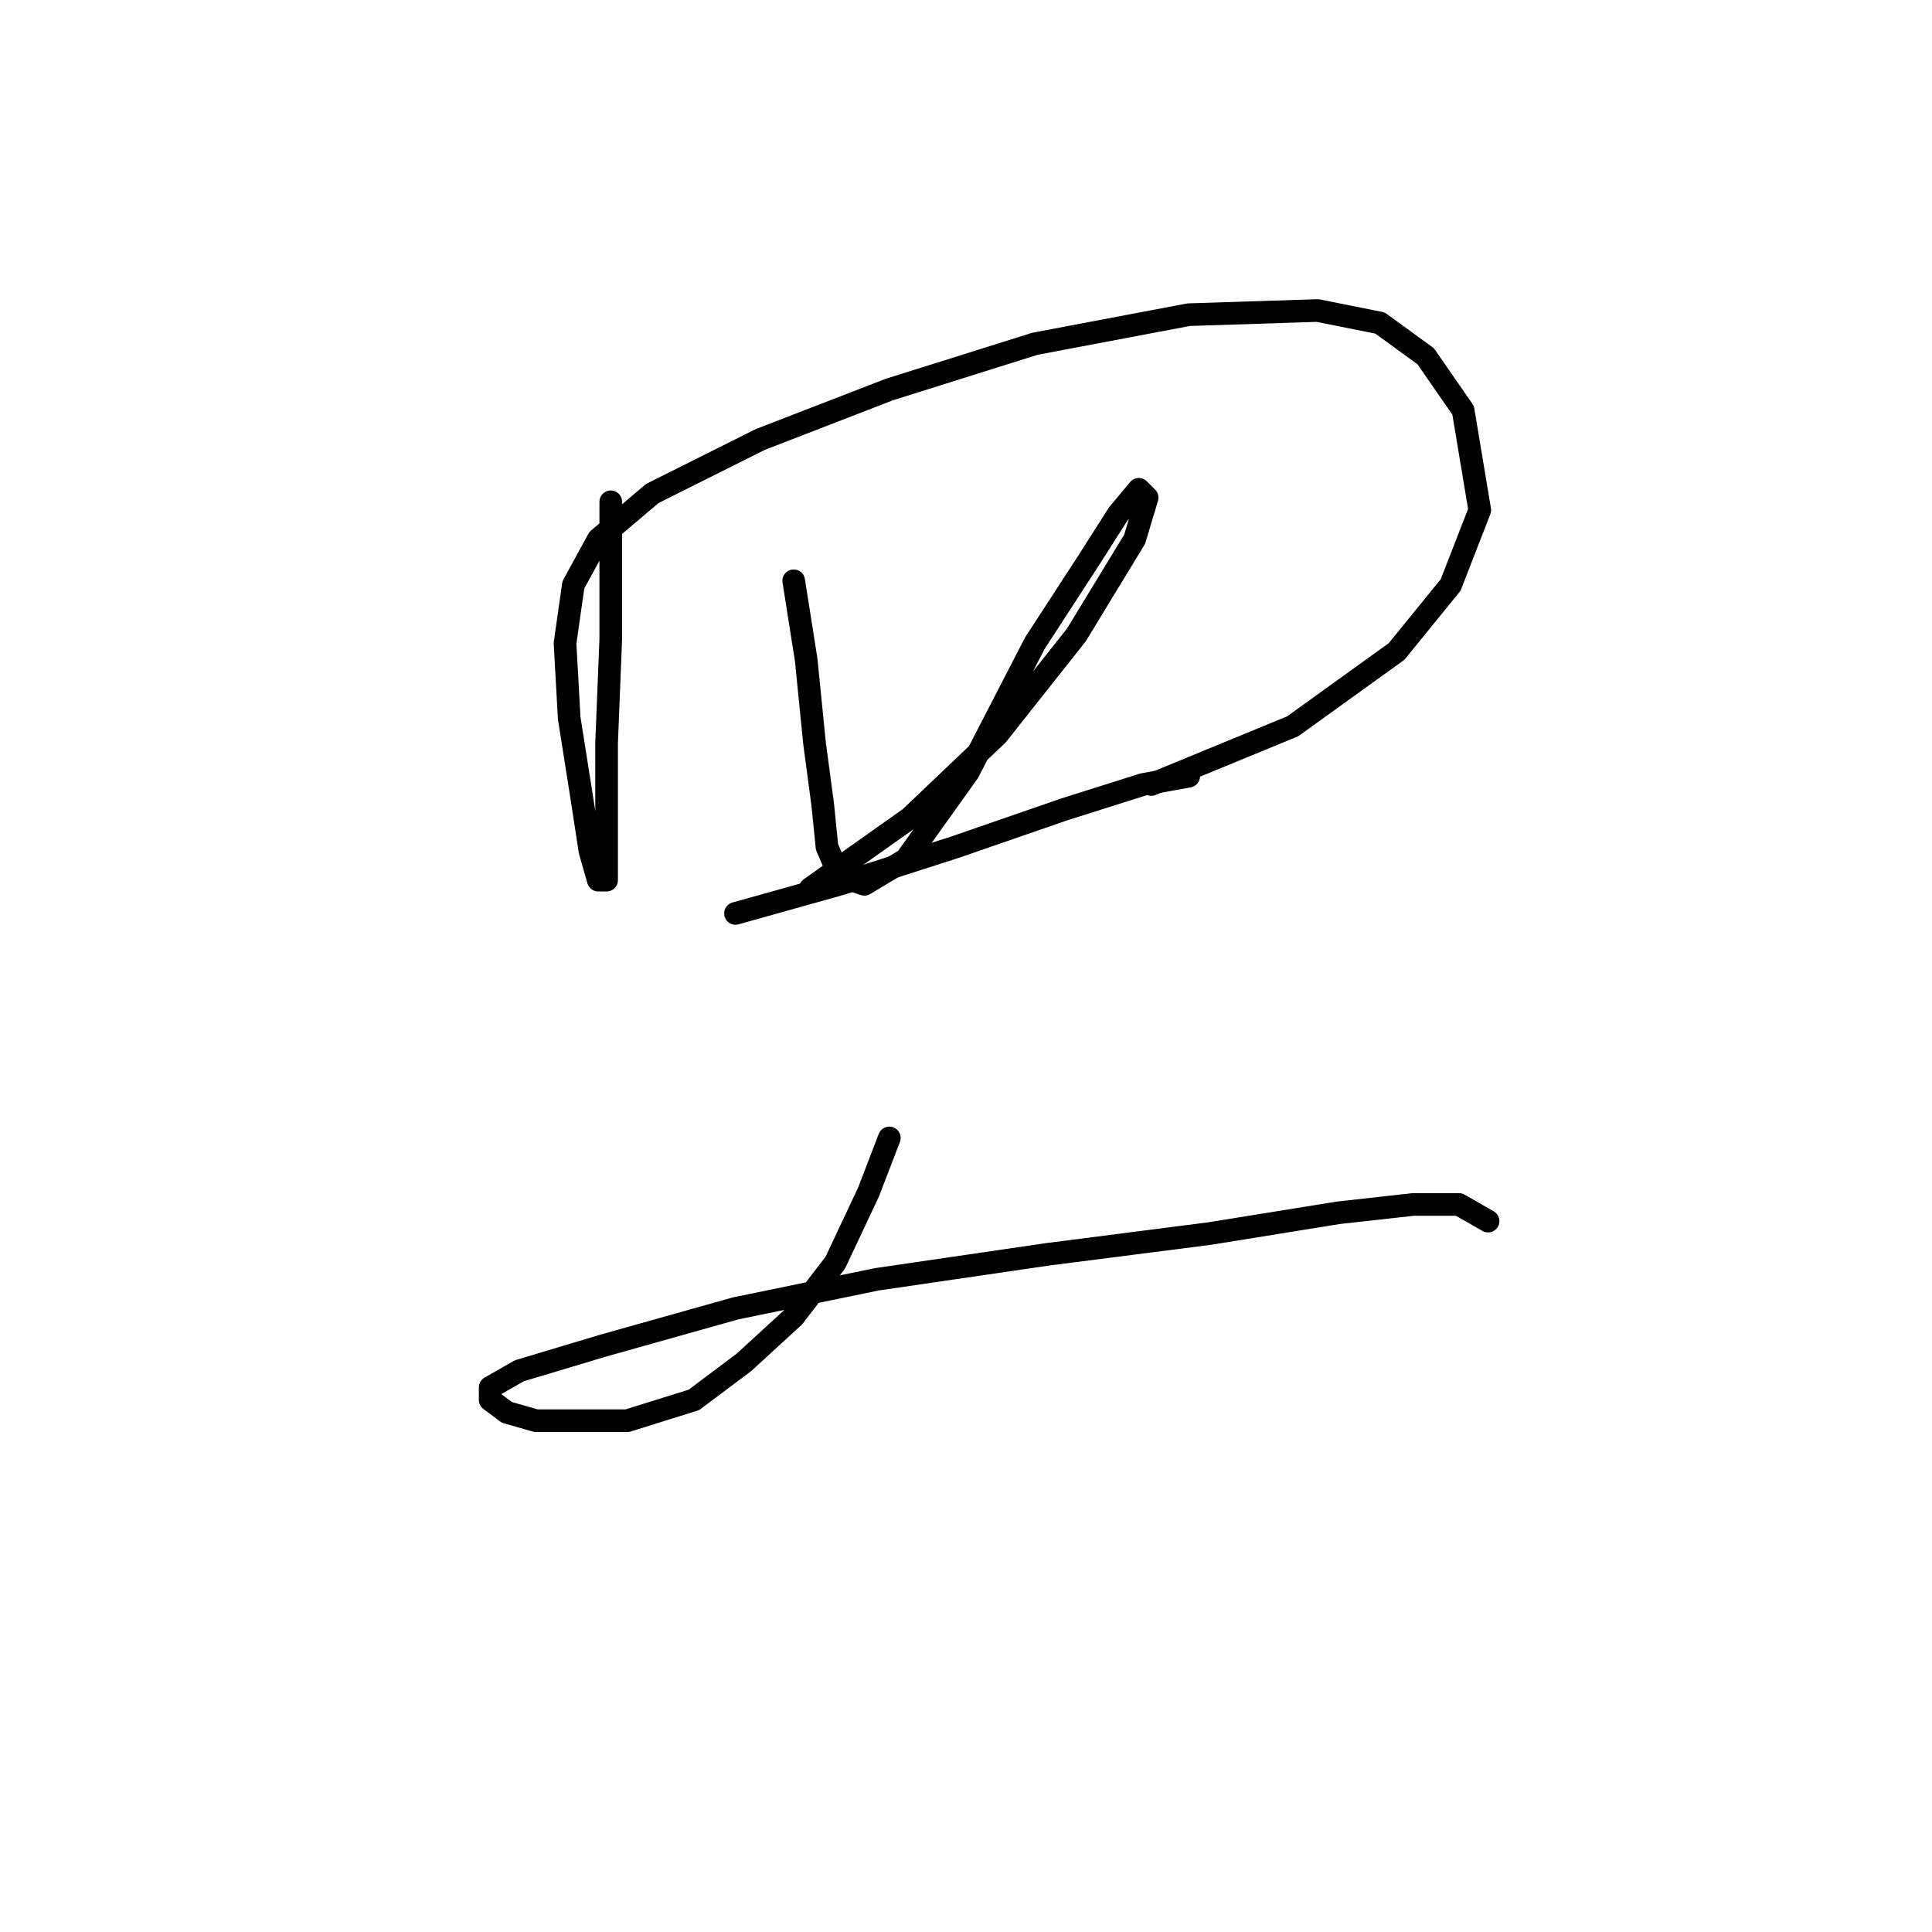 <?xml version="1.0" standalone="no"?>
    <svg width="256" height="256" xmlns="http://www.w3.org/2000/svg" version="1.1">
    <polyline stroke="black" stroke-width="3" stroke-linecap="round" fill="transparent" stroke-linejoin="round" points="80.929 66.49 80.929 84.671 80.378 98.444 80.378 108.361 80.378 113.87 80.378 116.625 79.276 116.625 78.175 112.768 77.073 105.606 75.42 95.138 74.869 85.221 75.971 77.508 79.276 71.448 86.439 65.388 100.763 58.225 117.842 51.614 137.125 45.554 157.51 41.697 174.589 41.146 182.853 42.799 188.913 47.207 193.872 54.369 196.076 67.591 192.219 77.508 185.057 86.323 171.283 96.24 152.551 103.953 152.551 103.953 " />
        <polyline stroke="black" stroke-width="3" stroke-linecap="round" fill="transparent" stroke-linejoin="round" points="105.171 76.957 106.823 87.425 107.925 98.444 109.027 106.708 109.578 112.218 111.231 116.074 114.537 117.176 120.046 113.87 128.31 102.301 137.125 85.221 144.287 74.203 148.144 68.142 150.899 64.837 152 65.939 150.348 71.448 142.634 84.12 132.167 97.342 120.597 108.361 107.374 117.727 107.374 117.727 " />
        <polyline stroke="black" stroke-width="3" stroke-linecap="round" fill="transparent" stroke-linejoin="round" points="97.457 121.033 111.231 117.176 126.657 112.218 140.982 107.259 151.449 103.953 157.51 102.852 157.51 102.852 " />
        <polyline stroke="black" stroke-width="3" stroke-linecap="round" fill="transparent" stroke-linejoin="round" points="117.842 150.783 115.087 157.946 110.68 167.311 105.171 174.474 98.559 180.534 91.948 185.492 83.133 188.247 76.522 188.247 71.012 188.247 67.156 187.145 64.952 185.492 64.952 183.84 68.809 181.636 79.827 178.33 97.457 173.372 116.189 169.515 138.778 166.21 160.265 163.455 177.344 160.7 187.26 159.598 193.321 159.598 197.177 161.802 197.177 161.802 " />
        </svg>